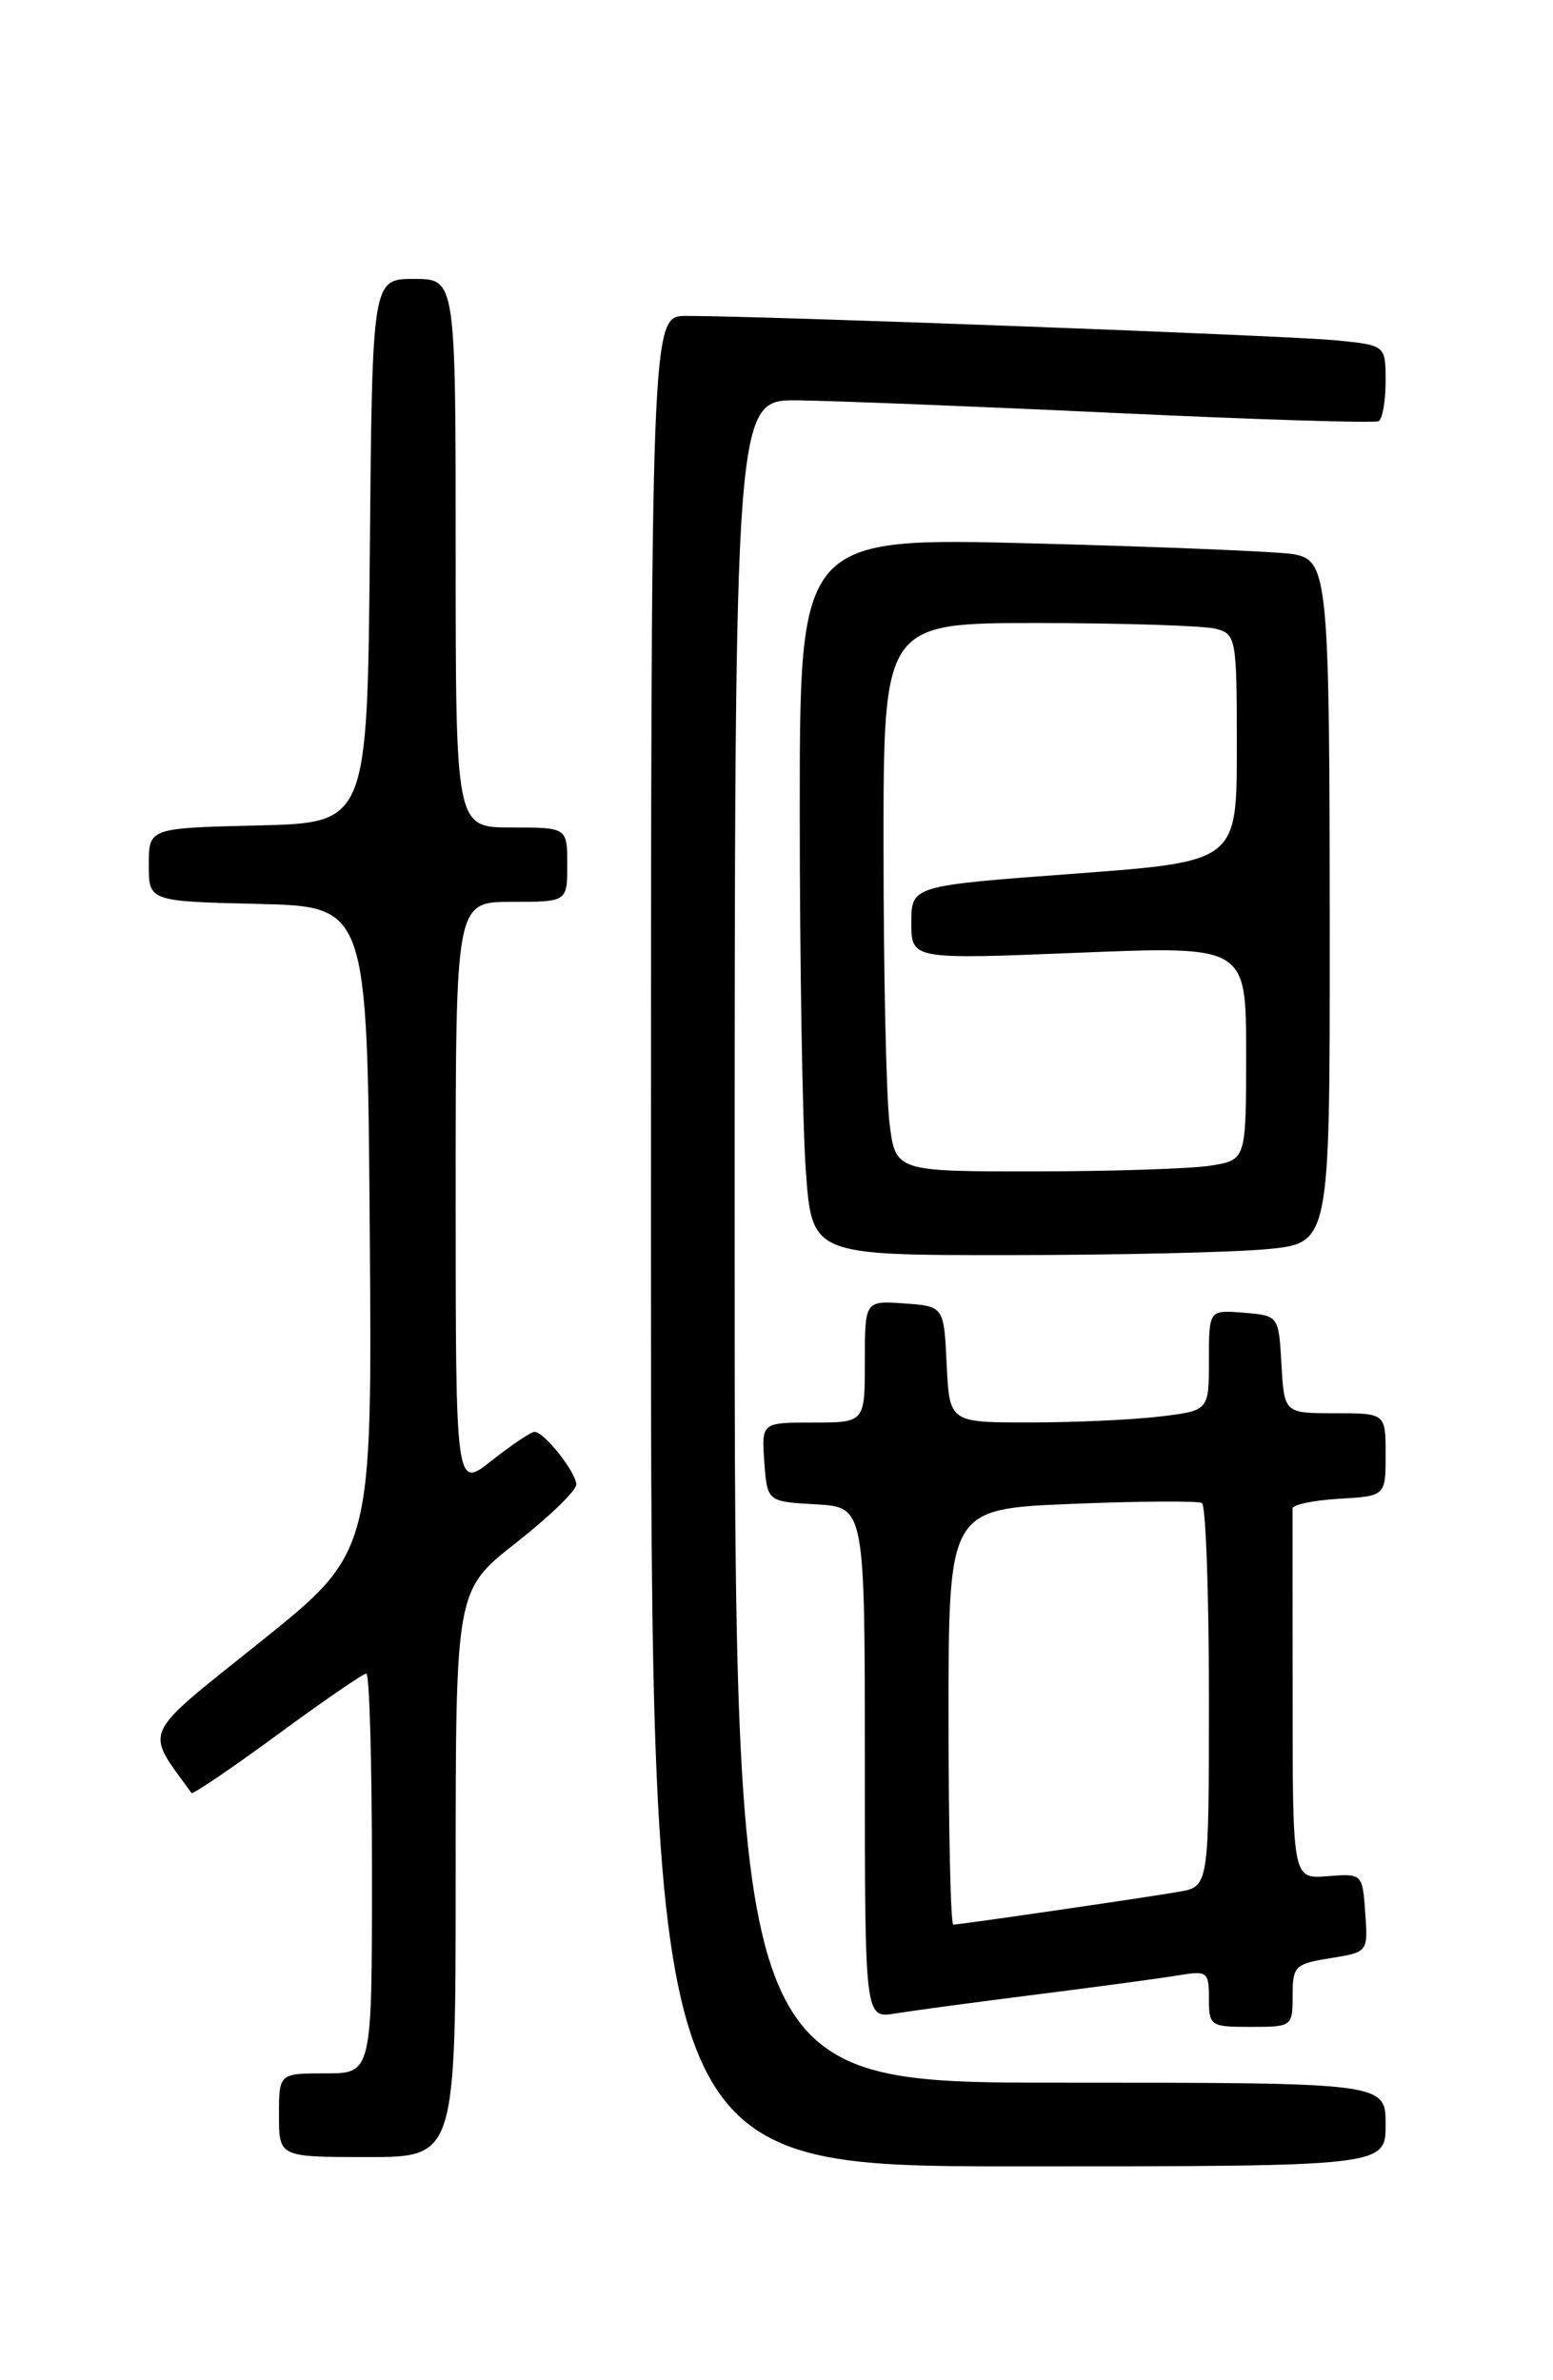<?xml version="1.0" encoding="UTF-8" standalone="no"?>
<!DOCTYPE svg PUBLIC "-//W3C//DTD SVG 1.1//EN" "http://www.w3.org/Graphics/SVG/1.1/DTD/svg11.dtd" >
<svg xmlns="http://www.w3.org/2000/svg" xmlns:xlink="http://www.w3.org/1999/xlink" version="1.1" viewBox="0 0 167 256">
 <g >
 <path fill="currentColor"
d=" M 149.00 228.50 C 149.00 224.00 149.00 224.00 114.00 224.00 C 79.00 224.00 79.00 224.00 79.00 133.50 C 79.00 43.00 79.00 43.00 85.75 43.06 C 89.46 43.10 104.88 43.71 120.00 44.42 C 135.12 45.13 147.84 45.53 148.25 45.30 C 148.66 45.07 149.00 43.14 149.00 41.01 C 149.00 37.14 149.00 37.14 143.75 36.61 C 138.69 36.10 81.43 33.95 73.75 33.98 C 70.00 34.00 70.00 34.00 70.00 133.50 C 70.00 233.00 70.00 233.00 109.50 233.00 C 149.00 233.00 149.00 233.00 149.00 228.50 Z  M 49.00 201.52 C 49.00 171.03 49.00 171.03 55.50 165.93 C 59.08 163.12 61.99 160.30 61.97 159.66 C 61.93 158.31 58.51 154.00 57.48 154.00 C 57.10 154.00 55.04 155.39 52.89 157.08 C 49.00 160.17 49.00 160.17 49.00 128.58 C 49.00 97.00 49.00 97.00 55.00 97.00 C 61.00 97.00 61.00 97.00 61.00 93.00 C 61.00 89.00 61.00 89.00 55.00 89.00 C 49.00 89.00 49.00 89.00 49.00 59.50 C 49.00 30.00 49.00 30.00 44.52 30.00 C 40.03 30.00 40.03 30.00 39.77 59.25 C 39.50 88.50 39.50 88.50 27.75 88.78 C 16.00 89.06 16.00 89.06 16.00 93.00 C 16.00 96.94 16.00 96.94 27.75 97.22 C 39.50 97.50 39.50 97.50 39.76 132.21 C 40.03 166.93 40.03 166.93 28.02 176.57 C 14.98 187.03 15.53 185.83 20.59 192.84 C 20.73 193.02 24.88 190.21 29.81 186.59 C 34.74 182.96 39.06 180.00 39.39 180.00 C 39.73 180.00 40.00 189.68 40.00 201.50 C 40.00 223.00 40.00 223.00 35.00 223.00 C 30.00 223.00 30.00 223.00 30.00 227.50 C 30.00 232.00 30.00 232.00 39.50 232.00 C 49.00 232.00 49.00 232.00 49.00 201.52 Z  M 139.00 214.63 C 139.00 211.46 139.24 211.22 143.06 210.61 C 147.11 209.96 147.11 209.96 146.81 205.73 C 146.50 201.50 146.50 201.50 142.75 201.79 C 139.00 202.09 139.00 202.09 139.00 182.54 C 139.00 171.79 138.99 162.66 138.99 162.25 C 138.98 161.84 141.23 161.36 143.99 161.20 C 149.00 160.90 149.00 160.90 149.00 156.45 C 149.00 152.00 149.00 152.00 143.55 152.00 C 138.10 152.00 138.10 152.00 137.80 146.75 C 137.50 141.50 137.50 141.50 133.75 141.19 C 130.00 140.88 130.00 140.88 130.00 146.30 C 130.00 151.72 130.00 151.72 124.75 152.35 C 121.86 152.70 115.58 152.99 110.80 152.99 C 102.10 153.00 102.10 153.00 101.80 146.75 C 101.50 140.50 101.50 140.50 97.25 140.19 C 93.00 139.89 93.00 139.89 93.00 146.44 C 93.00 153.00 93.00 153.00 87.44 153.00 C 81.89 153.00 81.89 153.00 82.19 157.25 C 82.50 161.50 82.50 161.50 87.75 161.80 C 93.00 162.10 93.00 162.10 93.00 189.60 C 93.00 217.09 93.00 217.09 96.25 216.56 C 98.04 216.27 104.90 215.34 111.50 214.51 C 118.10 213.68 124.96 212.75 126.75 212.45 C 129.82 211.94 130.00 212.07 130.00 214.95 C 130.00 217.90 130.15 218.00 134.50 218.00 C 138.94 218.00 139.00 217.96 139.00 214.63 Z  M 136.25 134.35 C 143.00 133.71 143.00 133.71 142.99 100.61 C 142.98 62.07 142.81 60.30 139.13 59.61 C 137.68 59.34 125.14 58.81 111.25 58.45 C 86.00 57.79 86.00 57.79 86.00 87.24 C 86.00 103.44 86.29 120.81 86.65 125.85 C 87.30 135.00 87.30 135.00 108.40 134.99 C 120.00 134.99 132.54 134.70 136.25 134.35 Z  M 102.00 184.64 C 102.00 162.29 102.00 162.29 115.25 161.75 C 122.54 161.45 128.84 161.41 129.25 161.66 C 129.66 161.91 130.00 171.30 130.00 182.51 C 130.00 202.91 130.00 202.91 126.75 203.47 C 122.79 204.15 103.21 207.00 102.51 207.00 C 102.23 207.00 102.00 196.94 102.00 184.64 Z  M 95.65 120.75 C 95.30 117.86 95.01 104.59 95.01 91.25 C 95.00 67.00 95.00 67.00 111.75 67.01 C 120.96 67.02 129.51 67.30 130.75 67.63 C 132.93 68.21 133.00 68.63 133.00 80.45 C 133.00 92.67 133.00 92.67 115.50 93.97 C 98.00 95.27 98.00 95.27 98.00 99.24 C 98.00 103.20 98.00 103.20 116.00 102.47 C 134.00 101.74 134.00 101.74 134.00 113.24 C 134.00 124.74 134.00 124.74 130.25 125.36 C 128.19 125.70 119.70 125.98 111.39 125.99 C 96.28 126.00 96.28 126.00 95.65 120.75 Z "/>
</g>
</svg>